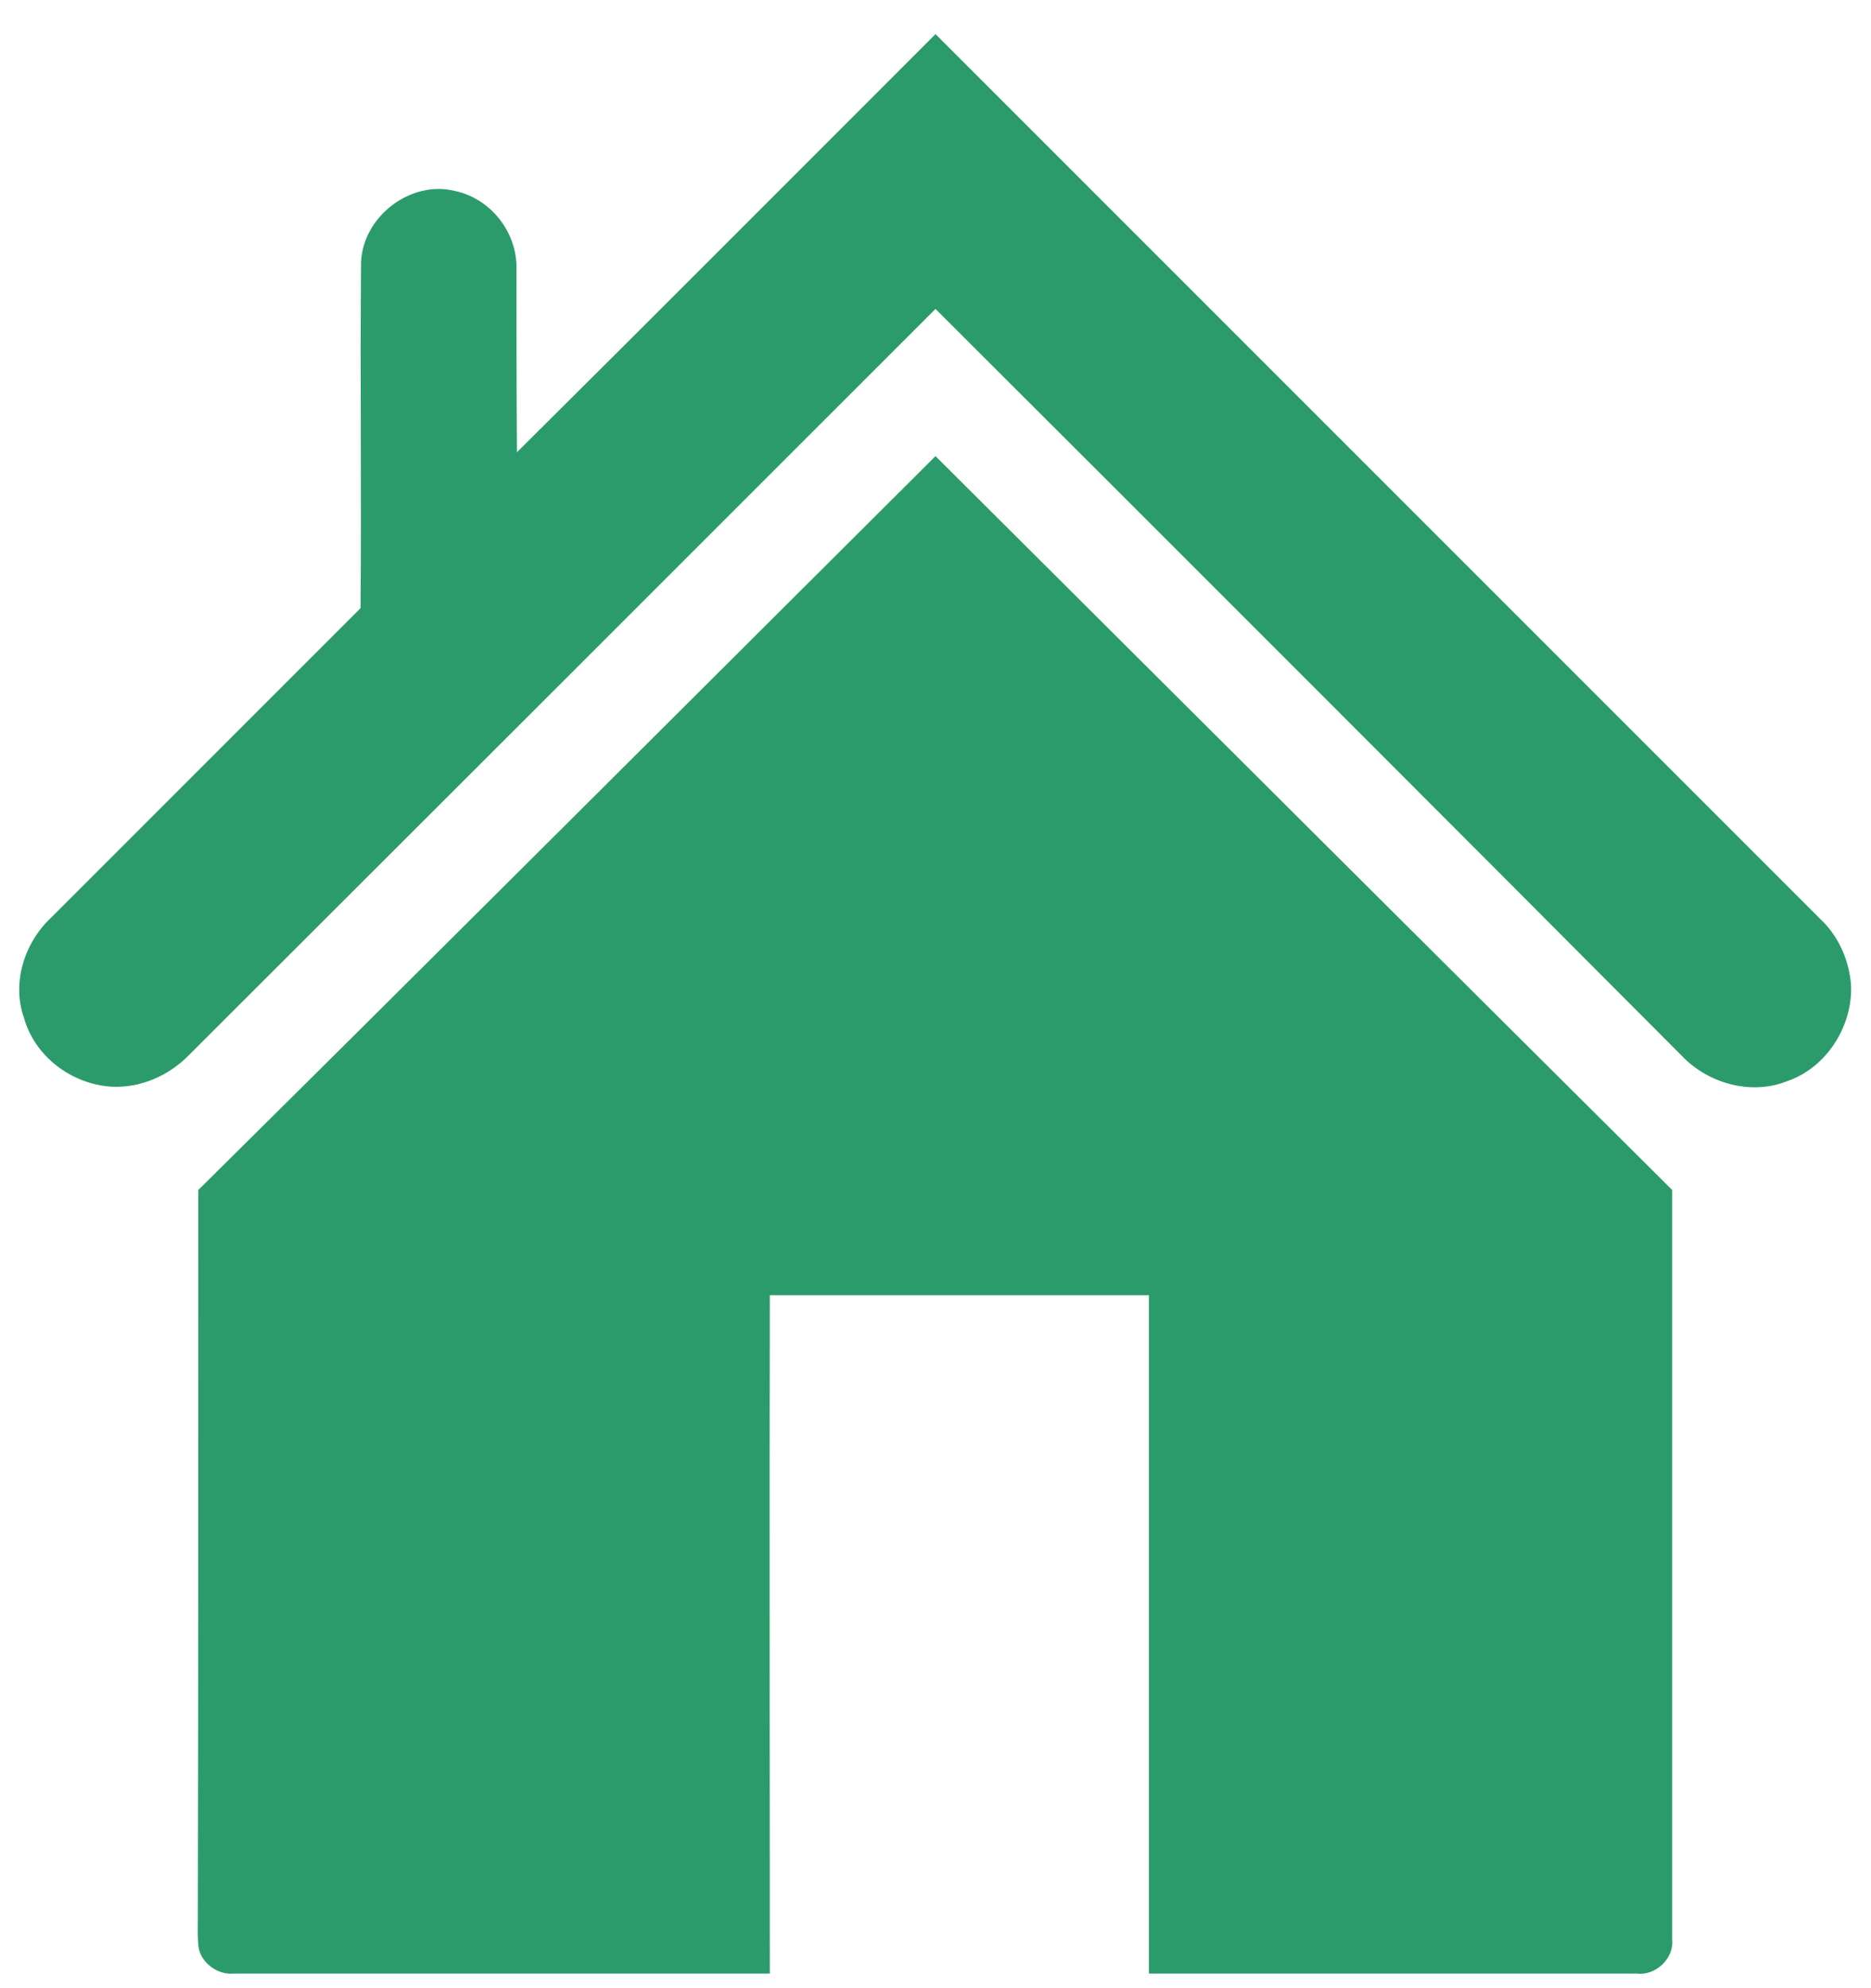 <?xml version="1.0" encoding="utf-8"?>
<!-- Generator: Adobe Illustrator 23.0.5, SVG Export Plug-In . SVG Version: 6.00 Build 0)  -->
<svg version="1.1" id="Calque_1" xmlns="http://www.w3.org/2000/svg" xmlns:xlink="http://www.w3.org/1999/xlink" x="0px" y="0px"
	 viewBox="0 0 384 408" style="enable-background:new 0 0 384 408;" xml:space="preserve">
<style type="text/css">
	.st0{fill:#2C9B6B;}
</style>
<g>
	<path class="st0" d="M106.1,92.8C134.8,64.3,163.4,35.6,192,7c60.5,60.5,121,121,181.5,181.5c3.8,3.5,6,8.5,6.4,13.6
		c0.4,8.5-5.1,17.1-13.2,19.8c-7.1,2.8-15.5,0.6-20.9-4.6C294.6,165.9,243.3,114.6,192,63.4C140.9,114.5,89.8,165.6,38.6,216.7
		c-4.1,4.1-9.8,6.6-15.7,6.3c-8.2-0.5-15.8-6.2-18-14.2c-2.5-7.1,0.1-15.3,5.5-20.4C31.6,167.2,52.8,146,74,124.8
		c0.2-23.7-0.1-47.3,0.1-71c0.4-9.4,10.2-16.9,19.3-14.6c7.2,1.5,12.6,8.3,12.6,15.6C106,67.6,106,80.2,106.1,92.8z"/>
	<path class="st0" d="M40.7,244.2C91.3,194.1,141.6,143.8,192,93.6c50.4,50.2,100.8,100.5,151.2,150.6c0,51.3,0,102.6,0,153.8
		c0.4,3.9-3.4,7.5-7.3,7c-33.4,0-66.7,0-100.1,0c0-46.4,0-92.8,0-139.2c-25.9,0-51.9,0-77.8,0c-0.1,46.4,0,92.8,0,139.2
		c-36.7,0-73.4,0-110.1,0c-3.1,0.3-6.4-2-7.1-5.1c-0.3-2-0.2-4-0.2-6C40.7,344.1,40.7,294.1,40.7,244.2z"/>
</g>
</svg>

